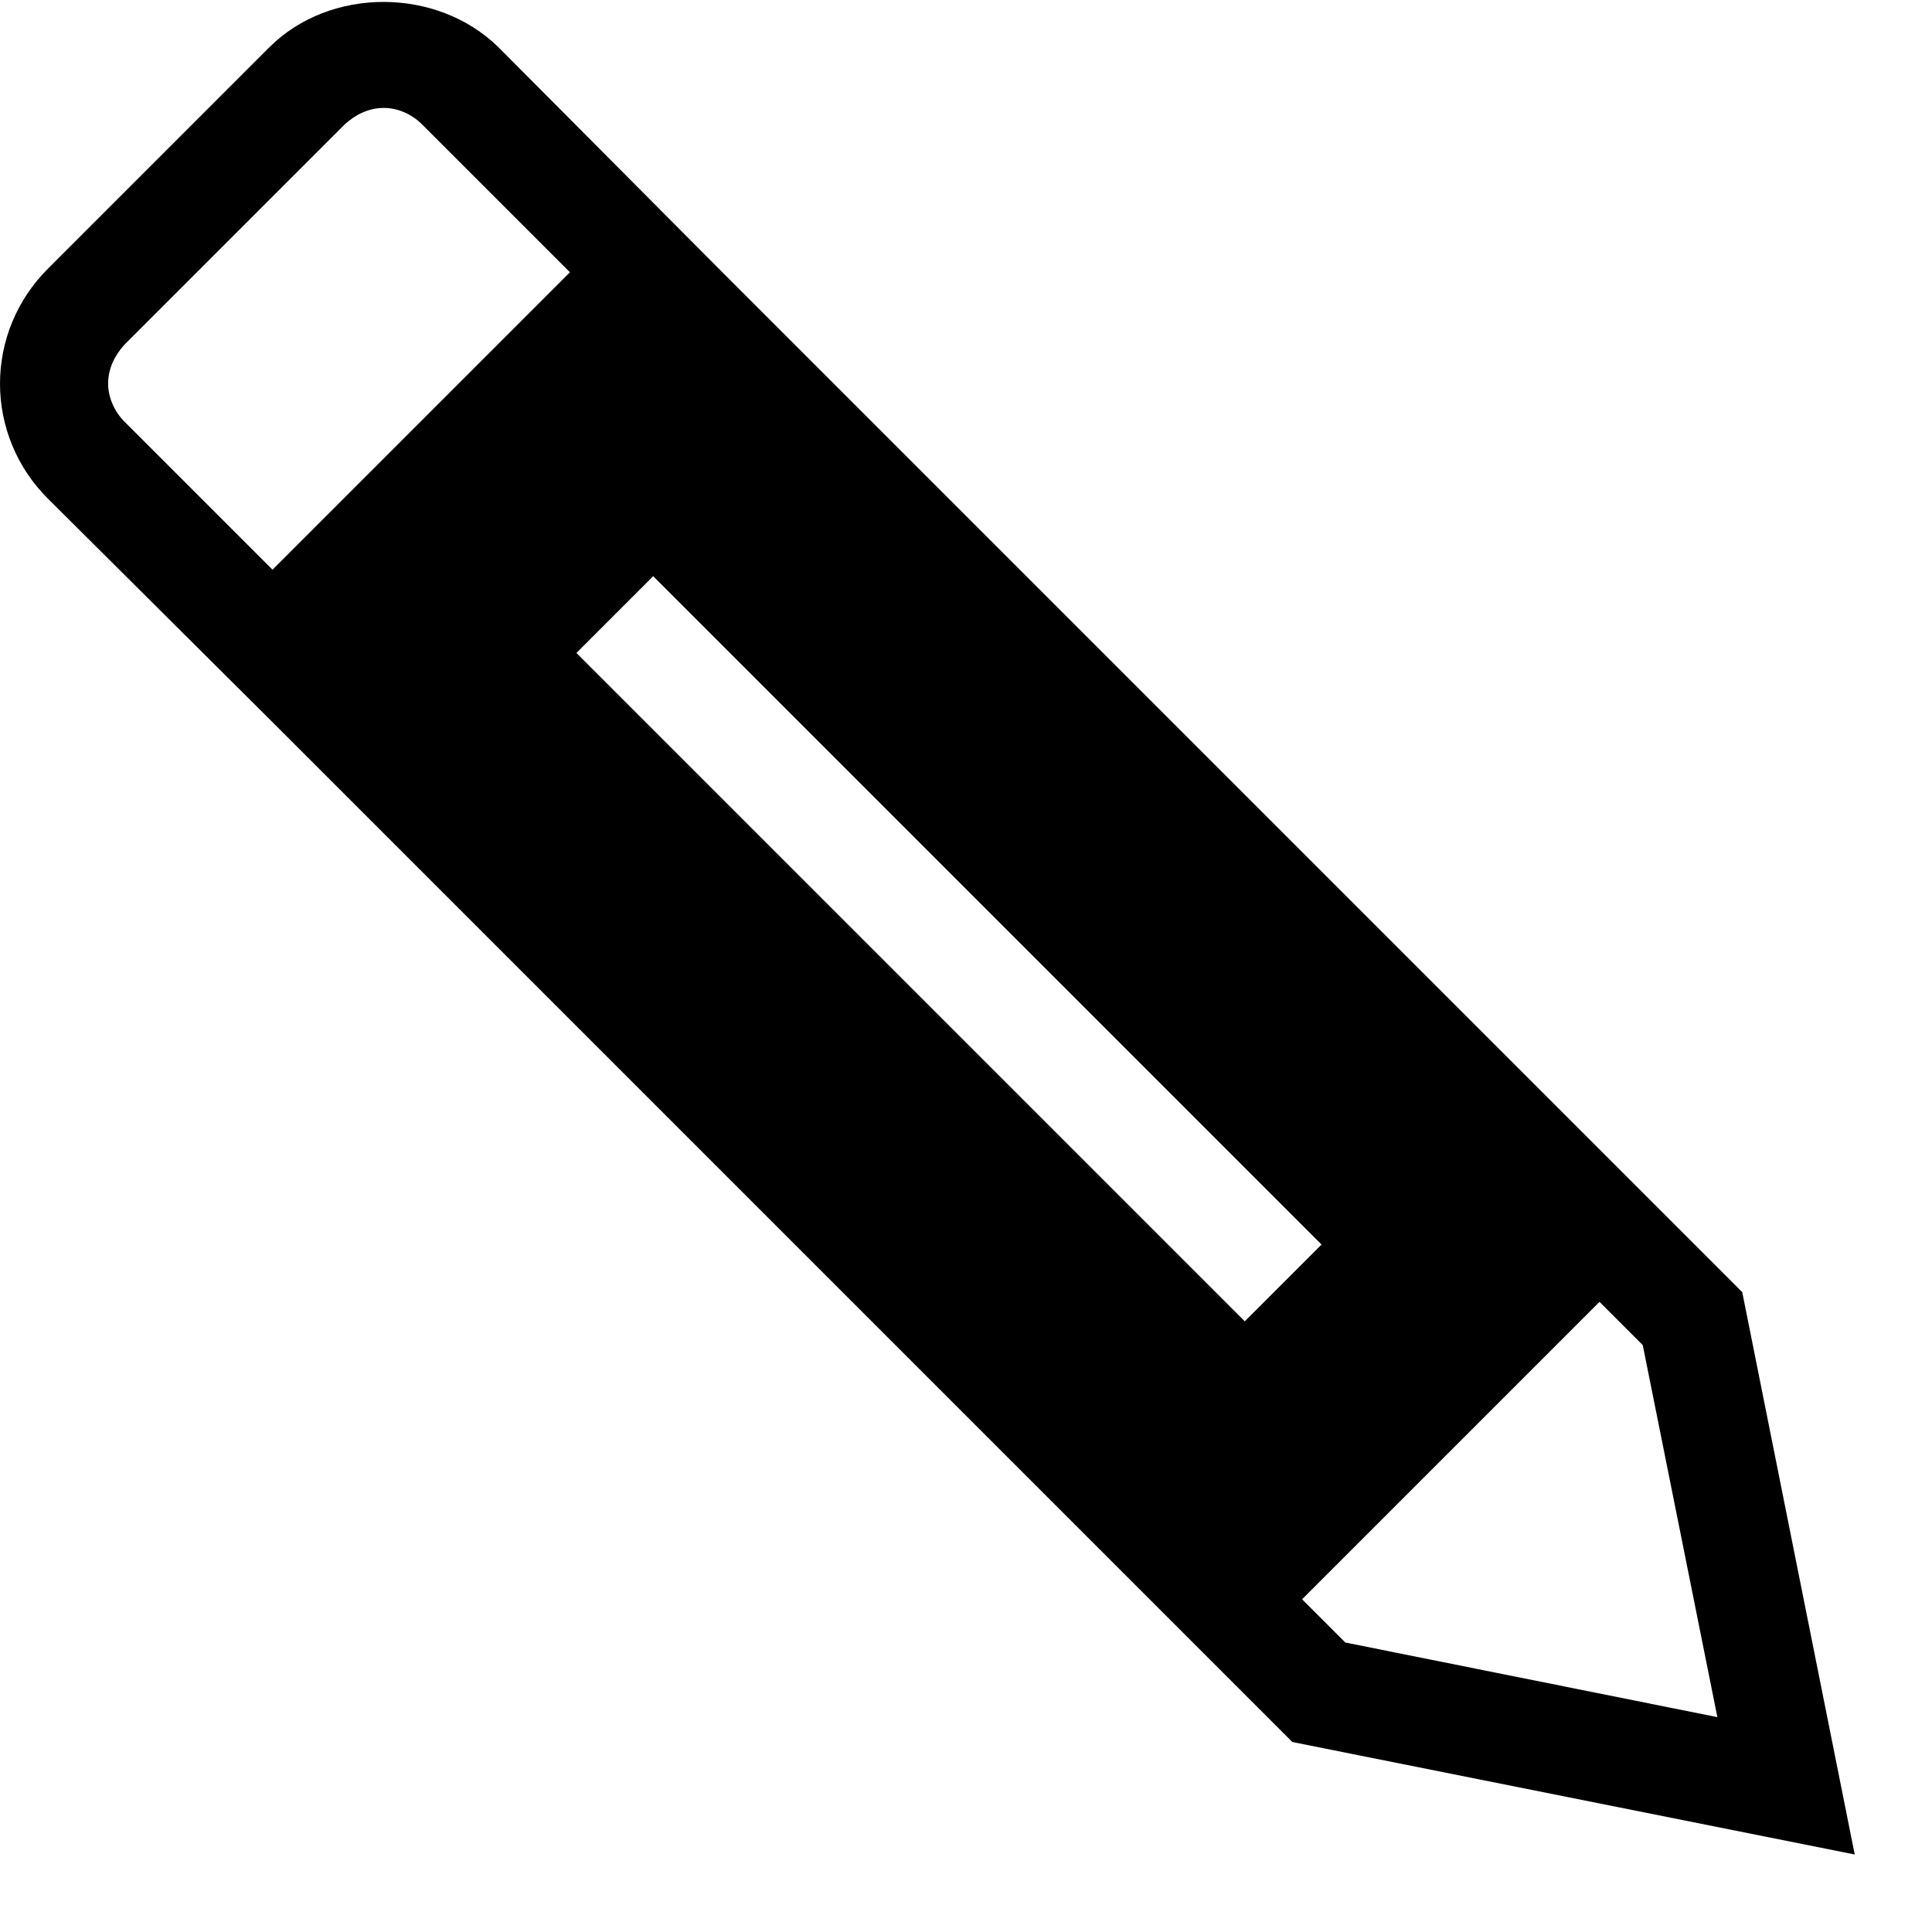<svg viewBox="0 0 2000 2000" version="1.1" xmlns="http://www.w3.org/2000/svg" height="50pt" width="50pt">
    <path d="M1392.7 1700.332l-44.782-44.781 307.872-307.872 44.781 44.782 77.248 385.12-385.12-77.249zm-104.117-332.501L596.711 675.959l79.487-79.487 691.872 691.872-79.487 79.487zM282.123 589.755L128.745 436.38c-10.075-10.076-16.793-24.63-16.793-39.184 0-15.673 6.718-29.108 16.793-40.303l228.385-228.385c11.196-10.076 24.63-16.793 40.303-16.793 14.554 0 29.108 6.717 39.184 16.793l153.376 153.376-307.872 307.872zm1521.446 747.848L747.849 281.883 516.104 49.02c-63.813-62.693-174.647-62.693-237.341 0L49.259 278.525C17.913 309.872 0 352.414 0 397.195c0 44.782 17.913 87.324 49.26 118.67L282.121 747.61l1055.72 1055.72L1920 1919.761l-116.431-582.158z" stroke="none" stroke-width="1" fill-rule="evenodd"/>
</svg>
